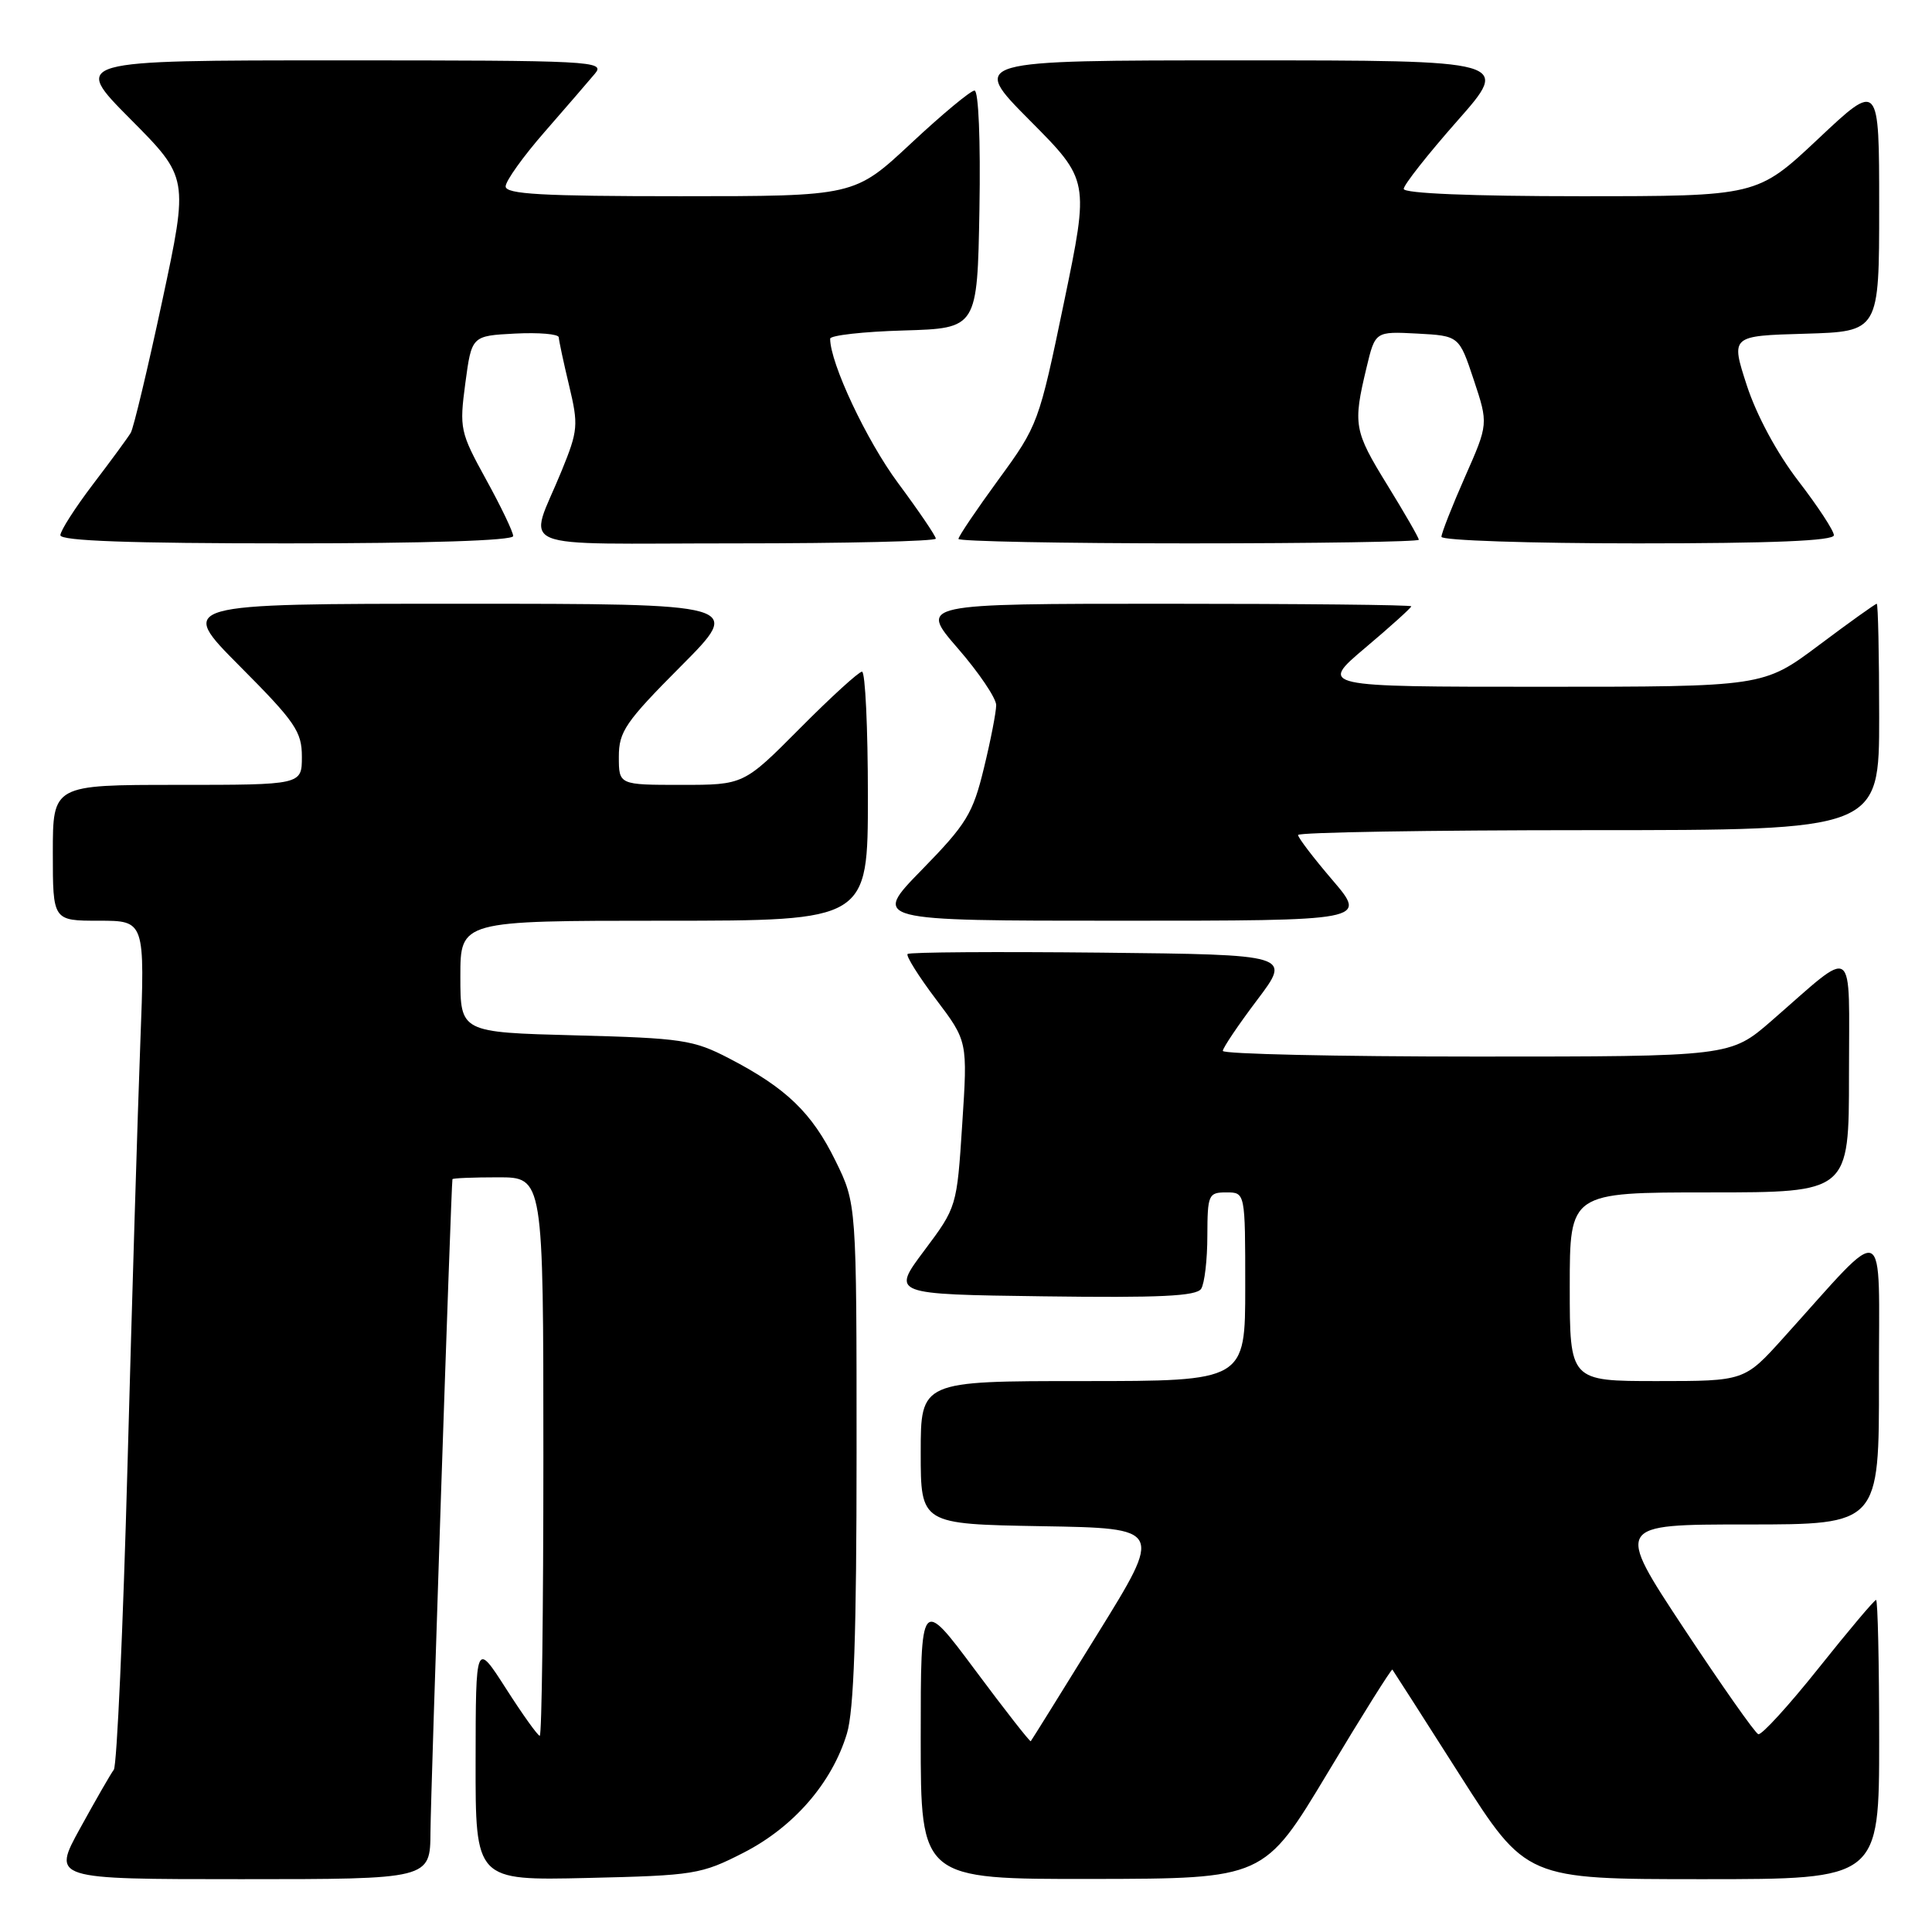 <?xml version="1.0" encoding="UTF-8" standalone="no"?>
<!DOCTYPE svg PUBLIC "-//W3C//DTD SVG 1.1//EN" "http://www.w3.org/Graphics/SVG/1.1/DTD/svg11.dtd" >
<svg xmlns="http://www.w3.org/2000/svg" xmlns:xlink="http://www.w3.org/1999/xlink" version="1.1" viewBox="0 0 256 256">
 <g >
 <path fill="currentColor"
d=" M 57.04 242.75 C 57.07 237.57 59.78 157.04 59.95 156.25 C 59.98 156.11 62.70 156.00 66.00 156.00 C 72.00 156.00 72.00 156.00 72.00 193.00 C 72.00 213.35 71.79 230.00 71.52 230.00 C 71.26 230.00 69.25 227.19 67.05 223.75 C 63.04 217.50 63.04 217.50 63.02 233.34 C 63.00 249.18 63.00 249.18 77.82 248.84 C 92.01 248.51 92.90 248.37 98.53 245.49 C 105.17 242.09 110.24 236.25 112.22 229.71 C 113.15 226.66 113.50 216.41 113.50 192.50 C 113.50 159.50 113.50 159.50 110.70 153.80 C 107.58 147.44 104.17 144.16 96.61 140.24 C 91.87 137.78 90.38 137.56 76.25 137.19 C 61.00 136.79 61.00 136.79 61.00 129.39 C 61.00 122.00 61.00 122.00 88.00 122.00 C 115.00 122.00 115.00 122.00 115.00 105.50 C 115.00 96.42 114.65 89.00 114.22 89.00 C 113.80 89.00 110.10 92.37 106.00 96.50 C 98.55 104.00 98.55 104.00 90.28 104.00 C 82.00 104.00 82.00 104.00 82.00 100.27 C 82.00 96.94 82.87 95.66 90.23 88.27 C 98.46 80.00 98.46 80.00 61.00 80.00 C 23.54 80.00 23.54 80.00 31.77 88.27 C 39.13 95.66 40.00 96.94 40.00 100.27 C 40.00 104.00 40.00 104.00 23.50 104.00 C 7.00 104.00 7.00 104.00 7.00 113.00 C 7.00 122.00 7.00 122.00 13.11 122.00 C 19.21 122.00 19.21 122.00 18.59 138.25 C 18.25 147.19 17.49 172.28 16.90 194.00 C 16.31 215.72 15.49 233.95 15.08 234.50 C 14.66 235.05 12.66 238.54 10.62 242.25 C 6.90 249.00 6.90 249.00 31.95 249.00 C 57.00 249.00 57.00 249.00 57.04 242.75 Z  M 175.90 234.95 C 180.51 227.25 184.39 221.08 184.50 221.23 C 184.62 221.38 188.66 227.69 193.47 235.25 C 202.23 249.00 202.23 249.00 225.62 249.00 C 249.00 249.00 249.00 249.00 249.00 230.50 C 249.00 220.32 248.81 212.00 248.59 212.00 C 248.36 212.00 244.93 216.07 240.97 221.04 C 237.00 226.02 233.41 229.95 232.98 229.79 C 232.55 229.63 228.11 223.31 223.11 215.75 C 214.03 202.00 214.03 202.00 231.51 202.00 C 249.00 202.00 249.00 202.00 248.97 182.75 C 248.95 161.11 250.35 161.72 236.32 177.26 C 231.15 183.00 231.15 183.00 219.57 183.00 C 208.00 183.00 208.00 183.00 208.00 170.50 C 208.00 158.00 208.00 158.00 226.50 158.00 C 245.00 158.00 245.00 158.00 245.00 142.42 C 245.00 124.66 246.07 125.40 234.75 135.25 C 229.28 140.00 229.28 140.00 195.64 140.00 C 177.14 140.00 162.01 139.66 162.03 139.25 C 162.04 138.84 164.09 135.80 166.58 132.50 C 171.11 126.50 171.11 126.50 145.91 126.23 C 132.04 126.09 120.50 126.16 120.26 126.41 C 120.02 126.65 121.71 129.35 124.02 132.41 C 128.22 137.97 128.22 137.97 127.50 148.96 C 126.79 159.92 126.78 159.95 122.46 165.72 C 118.13 171.50 118.13 171.50 138.25 171.77 C 153.66 171.98 158.54 171.75 159.16 170.77 C 159.61 170.07 159.98 166.91 159.98 163.75 C 160.00 158.29 160.12 158.00 162.50 158.00 C 165.00 158.00 165.00 158.00 165.00 170.50 C 165.00 183.00 165.00 183.00 143.50 183.00 C 122.00 183.00 122.00 183.00 122.00 192.48 C 122.00 201.95 122.00 201.95 138.05 202.23 C 154.10 202.50 154.10 202.50 145.43 216.50 C 140.67 224.20 136.69 230.60 136.58 230.72 C 136.48 230.84 133.15 226.59 129.20 221.28 C 122.00 211.62 122.00 211.62 122.00 230.31 C 122.00 249.00 122.00 249.00 144.75 248.97 C 167.50 248.93 167.50 248.93 175.90 234.95 Z  M 176.58 116.64 C 174.06 113.70 172.00 111.00 172.00 110.64 C 172.00 110.29 189.32 110.00 210.50 110.00 C 249.00 110.00 249.00 110.00 249.00 95.00 C 249.00 86.75 248.85 80.00 248.68 80.00 C 248.50 80.00 245.04 82.47 241.00 85.50 C 233.65 91.00 233.65 91.00 204.23 91.00 C 174.80 91.00 174.80 91.00 180.90 85.84 C 184.26 83.01 187.00 80.53 187.00 80.34 C 187.00 80.15 172.33 80.00 154.40 80.00 C 121.80 80.00 121.80 80.00 126.90 85.89 C 129.71 89.12 132.00 92.52 132.00 93.43 C 132.00 94.34 131.27 98.11 130.37 101.79 C 128.91 107.82 128.07 109.19 122.15 115.25 C 115.55 122.00 115.55 122.00 148.35 122.00 C 181.15 122.00 181.15 122.00 176.58 116.64 Z  M 68.00 71.03 C 68.00 70.50 66.39 67.13 64.41 63.54 C 60.96 57.26 60.86 56.78 61.66 50.76 C 62.50 44.50 62.50 44.50 68.25 44.20 C 71.41 44.04 74.02 44.26 74.04 44.70 C 74.06 45.14 74.67 48.01 75.41 51.09 C 76.66 56.32 76.60 57.04 74.43 62.36 C 70.02 73.20 67.15 72.00 97.43 72.00 C 112.04 72.00 124.00 71.72 124.00 71.37 C 124.00 71.03 121.74 67.70 118.98 63.98 C 114.81 58.35 110.00 48.12 110.00 44.88 C 110.00 44.44 114.39 43.94 119.75 43.79 C 129.50 43.50 129.50 43.50 129.78 27.75 C 129.94 18.58 129.66 12.00 129.13 12.00 C 128.62 12.00 124.83 15.15 120.71 19.00 C 113.21 26.00 113.21 26.00 90.11 26.00 C 71.81 26.00 67.00 25.73 67.00 24.70 C 67.00 23.98 69.33 20.72 72.19 17.45 C 75.04 14.18 78.04 10.71 78.84 9.75 C 80.24 8.09 78.52 8.00 44.93 8.00 C 9.55 8.00 9.55 8.00 17.27 15.77 C 24.99 23.54 24.99 23.54 21.50 39.86 C 19.58 48.83 17.70 56.70 17.33 57.34 C 16.95 57.98 14.70 61.05 12.32 64.17 C 9.95 67.29 8.00 70.33 8.00 70.92 C 8.00 71.67 17.25 72.00 38.00 72.00 C 56.62 72.00 68.00 71.63 68.00 71.03 Z  M 188.00 71.52 C 188.00 71.25 186.12 67.99 183.83 64.27 C 179.40 57.08 179.26 56.27 181.07 48.72 C 182.22 43.91 182.22 43.91 187.78 44.20 C 193.34 44.50 193.34 44.50 195.28 50.33 C 197.22 56.17 197.22 56.17 194.11 63.21 C 192.40 67.09 191.00 70.65 191.00 71.13 C 191.00 71.61 202.70 72.00 217.00 72.00 C 234.89 72.00 243.00 71.66 243.00 70.92 C 243.00 70.33 240.88 67.10 238.29 63.73 C 235.45 60.04 232.75 55.02 231.46 51.06 C 229.33 44.50 229.33 44.50 239.17 44.22 C 249.00 43.93 249.00 43.93 249.00 27.36 C 249.00 10.79 249.00 10.79 240.92 18.40 C 232.83 26.00 232.83 26.00 209.42 26.00 C 195.03 26.00 186.00 25.63 186.00 25.03 C 186.00 24.50 189.19 20.45 193.09 16.03 C 200.18 8.00 200.18 8.00 164.36 8.00 C 128.55 8.00 128.55 8.00 136.45 15.95 C 144.34 23.89 144.34 23.89 140.98 40.08 C 137.67 56.03 137.55 56.37 132.31 63.54 C 129.39 67.54 127.00 71.08 127.00 71.41 C 127.00 71.73 140.72 72.00 157.50 72.00 C 174.28 72.00 188.00 71.78 188.00 71.52 Z "/>
</g>
</svg>